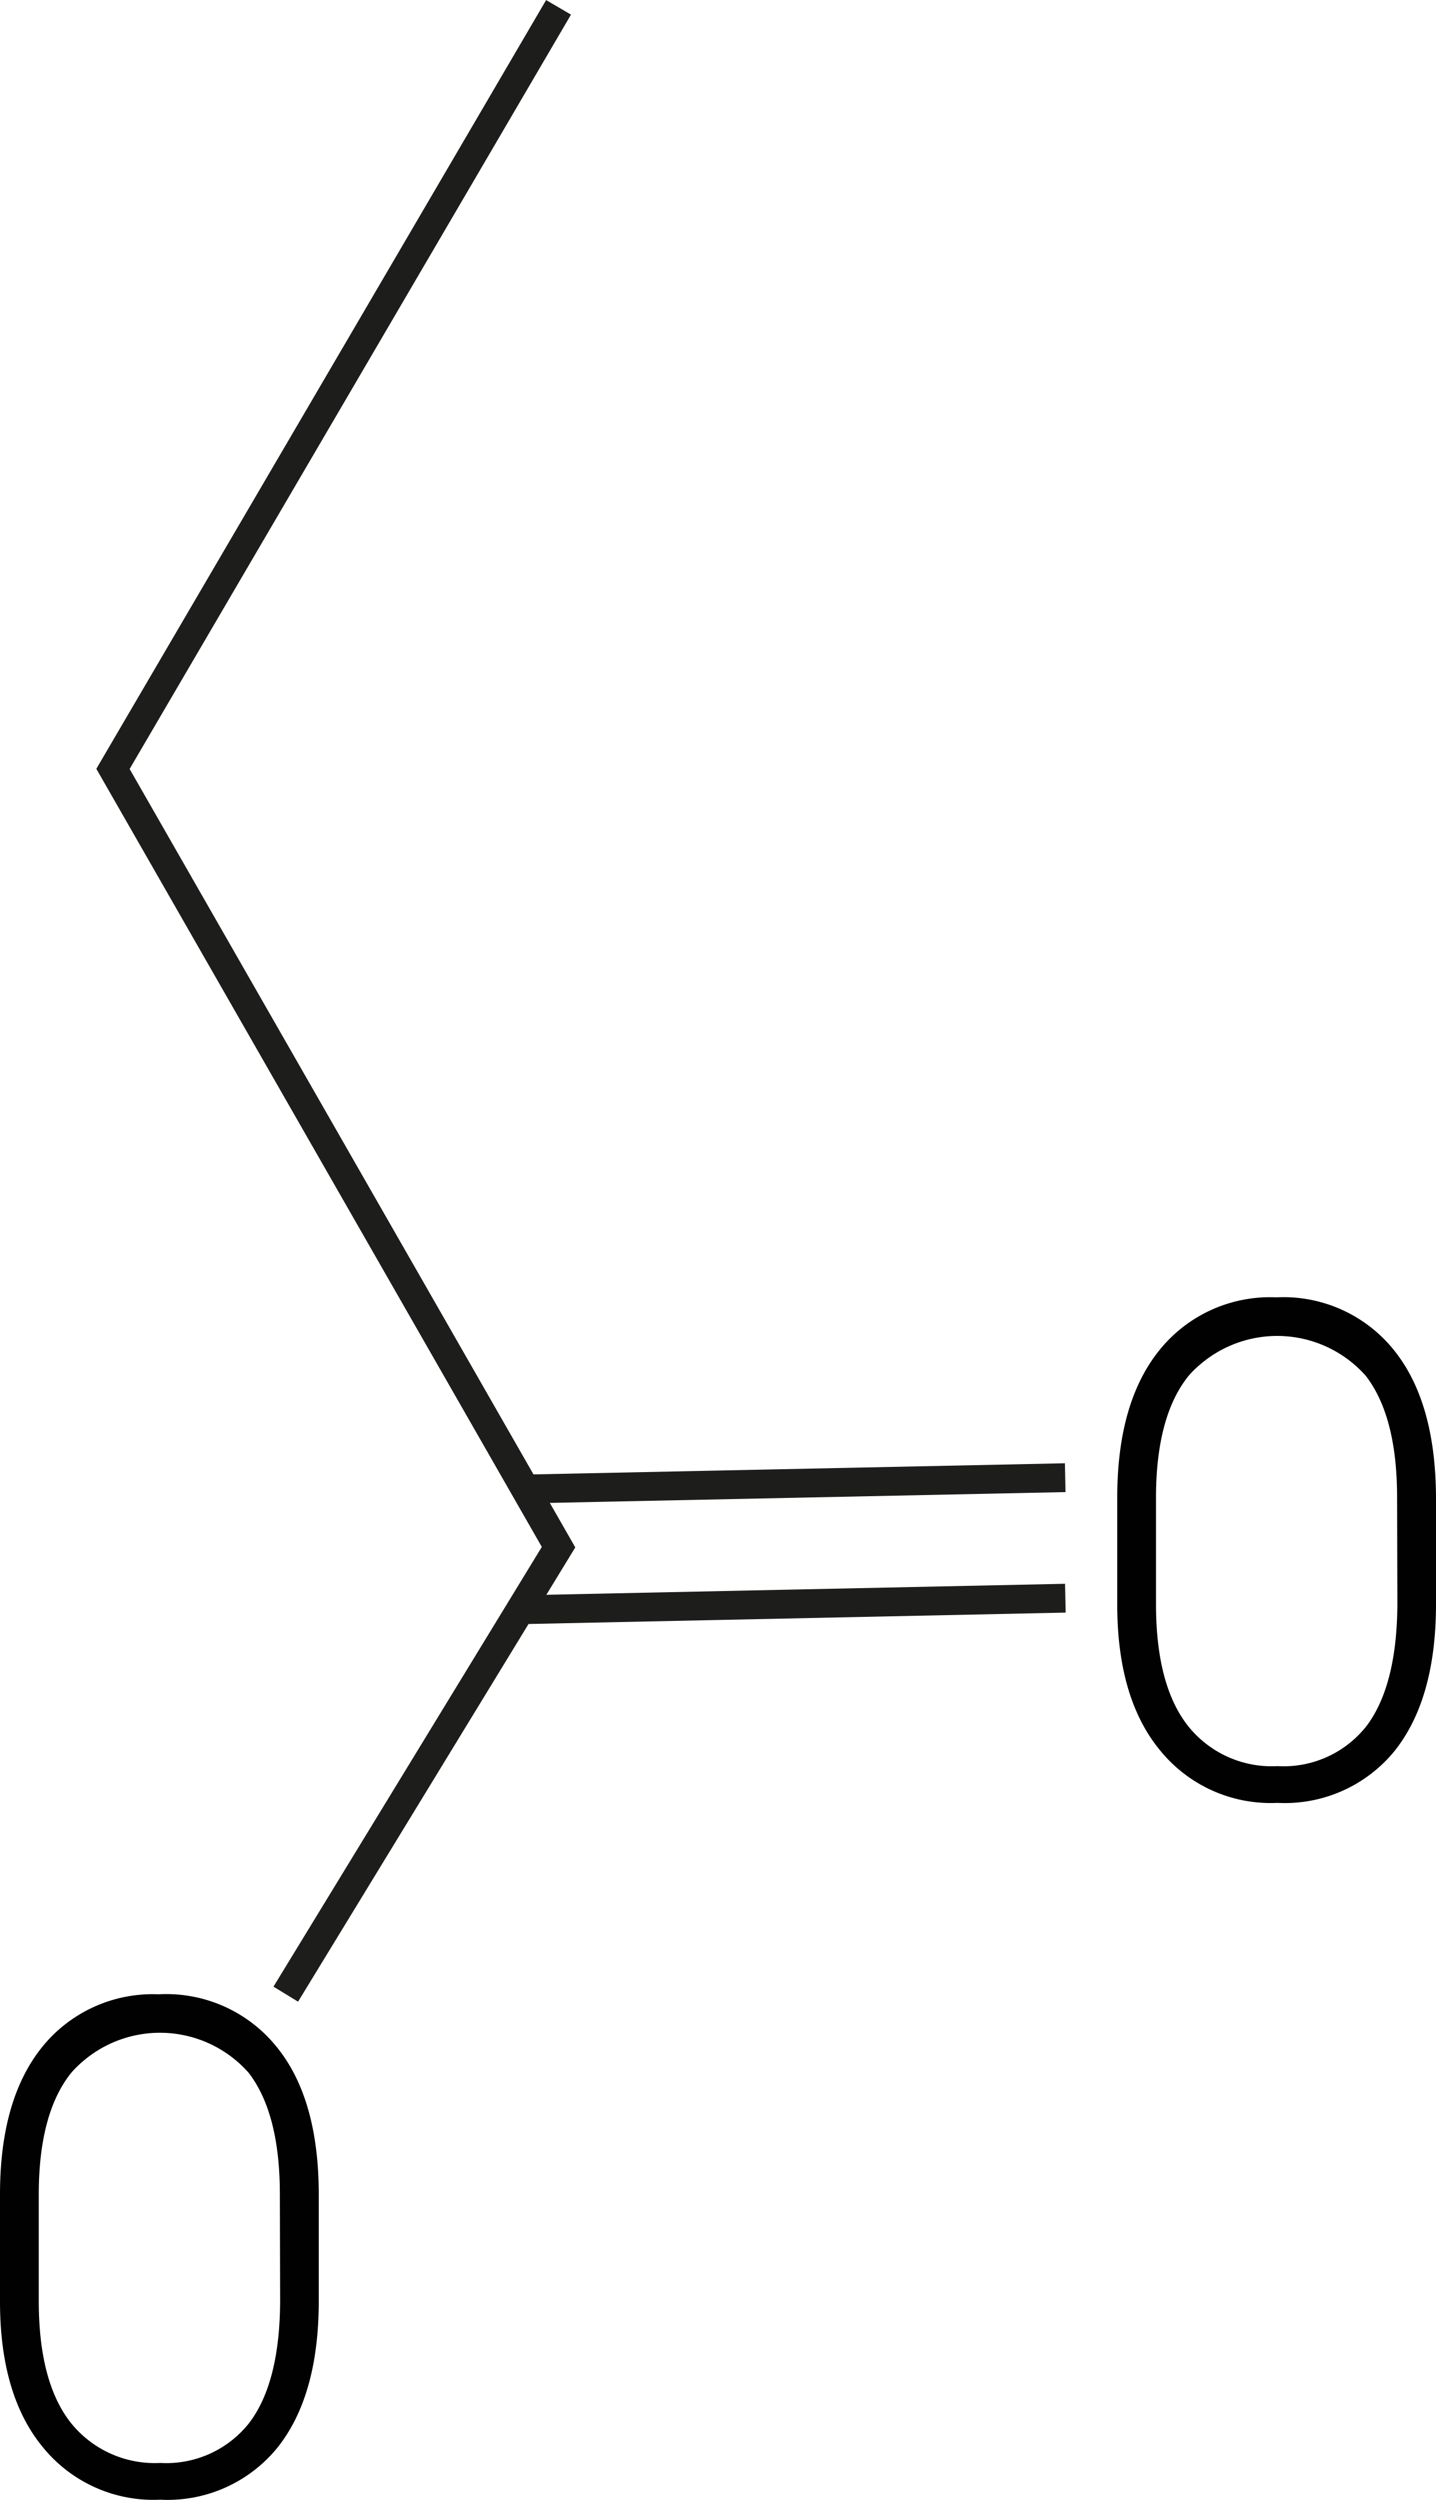 <svg xmlns="http://www.w3.org/2000/svg" viewBox="0 0 99.65 173.42"><defs><style>.cls-1{fill:none;stroke:#1d1d1b;stroke-miterlimit:10;stroke-width:2px;}.cls-2{fill:#010101;}</style></defs><g id="Warstwa_2" data-name="Warstwa 2"><g id="D"><g id="Warstwa_2-2" data-name="Warstwa 2"><g id="amino"><polyline class="cls-1" points="19.83 138.34 38.76 107.33 38.76 107.33 7.84 53.34 38.76 0.51"/><line class="cls-1" x1="36.2" y1="103.3" x2="73.92" y2="102.51"/><line class="cls-1" x1="36.21" y1="111.67" x2="73.93" y2="110.87"/></g></g><path id="text" class="cls-2" d="M99.65,111.28q0,6.61-2.9,10.22a9.83,9.83,0,0,1-8.1,3.57,9.88,9.88,0,0,1-8.12-3.61c-2-2.4-3-5.79-3-10.14v-7.43q0-6.6,2.93-10.23A9.85,9.85,0,0,1,88.57,90a9.83,9.83,0,0,1,8.16,3.66q2.91,3.61,2.92,10.29Zm-2.7-7.4c0-3.74-.72-6.54-2.16-8.42a8.21,8.21,0,0,0-11.59-.73,6.29,6.29,0,0,0-.73.73c-1.47,1.83-2.22,4.58-2.25,8.23v7.59q0,5.63,2.22,8.45a7.42,7.42,0,0,0,6.21,2.79,7.32,7.32,0,0,0,6.2-2.81q2.1-2.82,2.12-8.47Z"/><path id="text-2" data-name="text" class="cls-2" d="M22.12,159.62q0,6.62-2.9,10.22a9.83,9.83,0,0,1-8.1,3.57A9.88,9.88,0,0,1,3,169.8c-2-2.4-3-5.79-3-10.14v-7.43q0-6.6,2.93-10.23A9.85,9.85,0,0,1,11,138.35,9.83,9.83,0,0,1,19.2,142q2.93,3.6,2.92,10.29Zm-2.7-7.4c0-3.74-.72-6.54-2.16-8.42a8.21,8.21,0,0,0-11.59-.73,7.19,7.19,0,0,0-.73.73c-1.47,1.83-2.22,4.58-2.25,8.23v7.59q0,5.63,2.22,8.45a7.46,7.46,0,0,0,6.21,2.79,7.32,7.32,0,0,0,6.2-2.81c1.41-1.88,2.11-4.71,2.12-8.47Z"/></g></g></svg>
